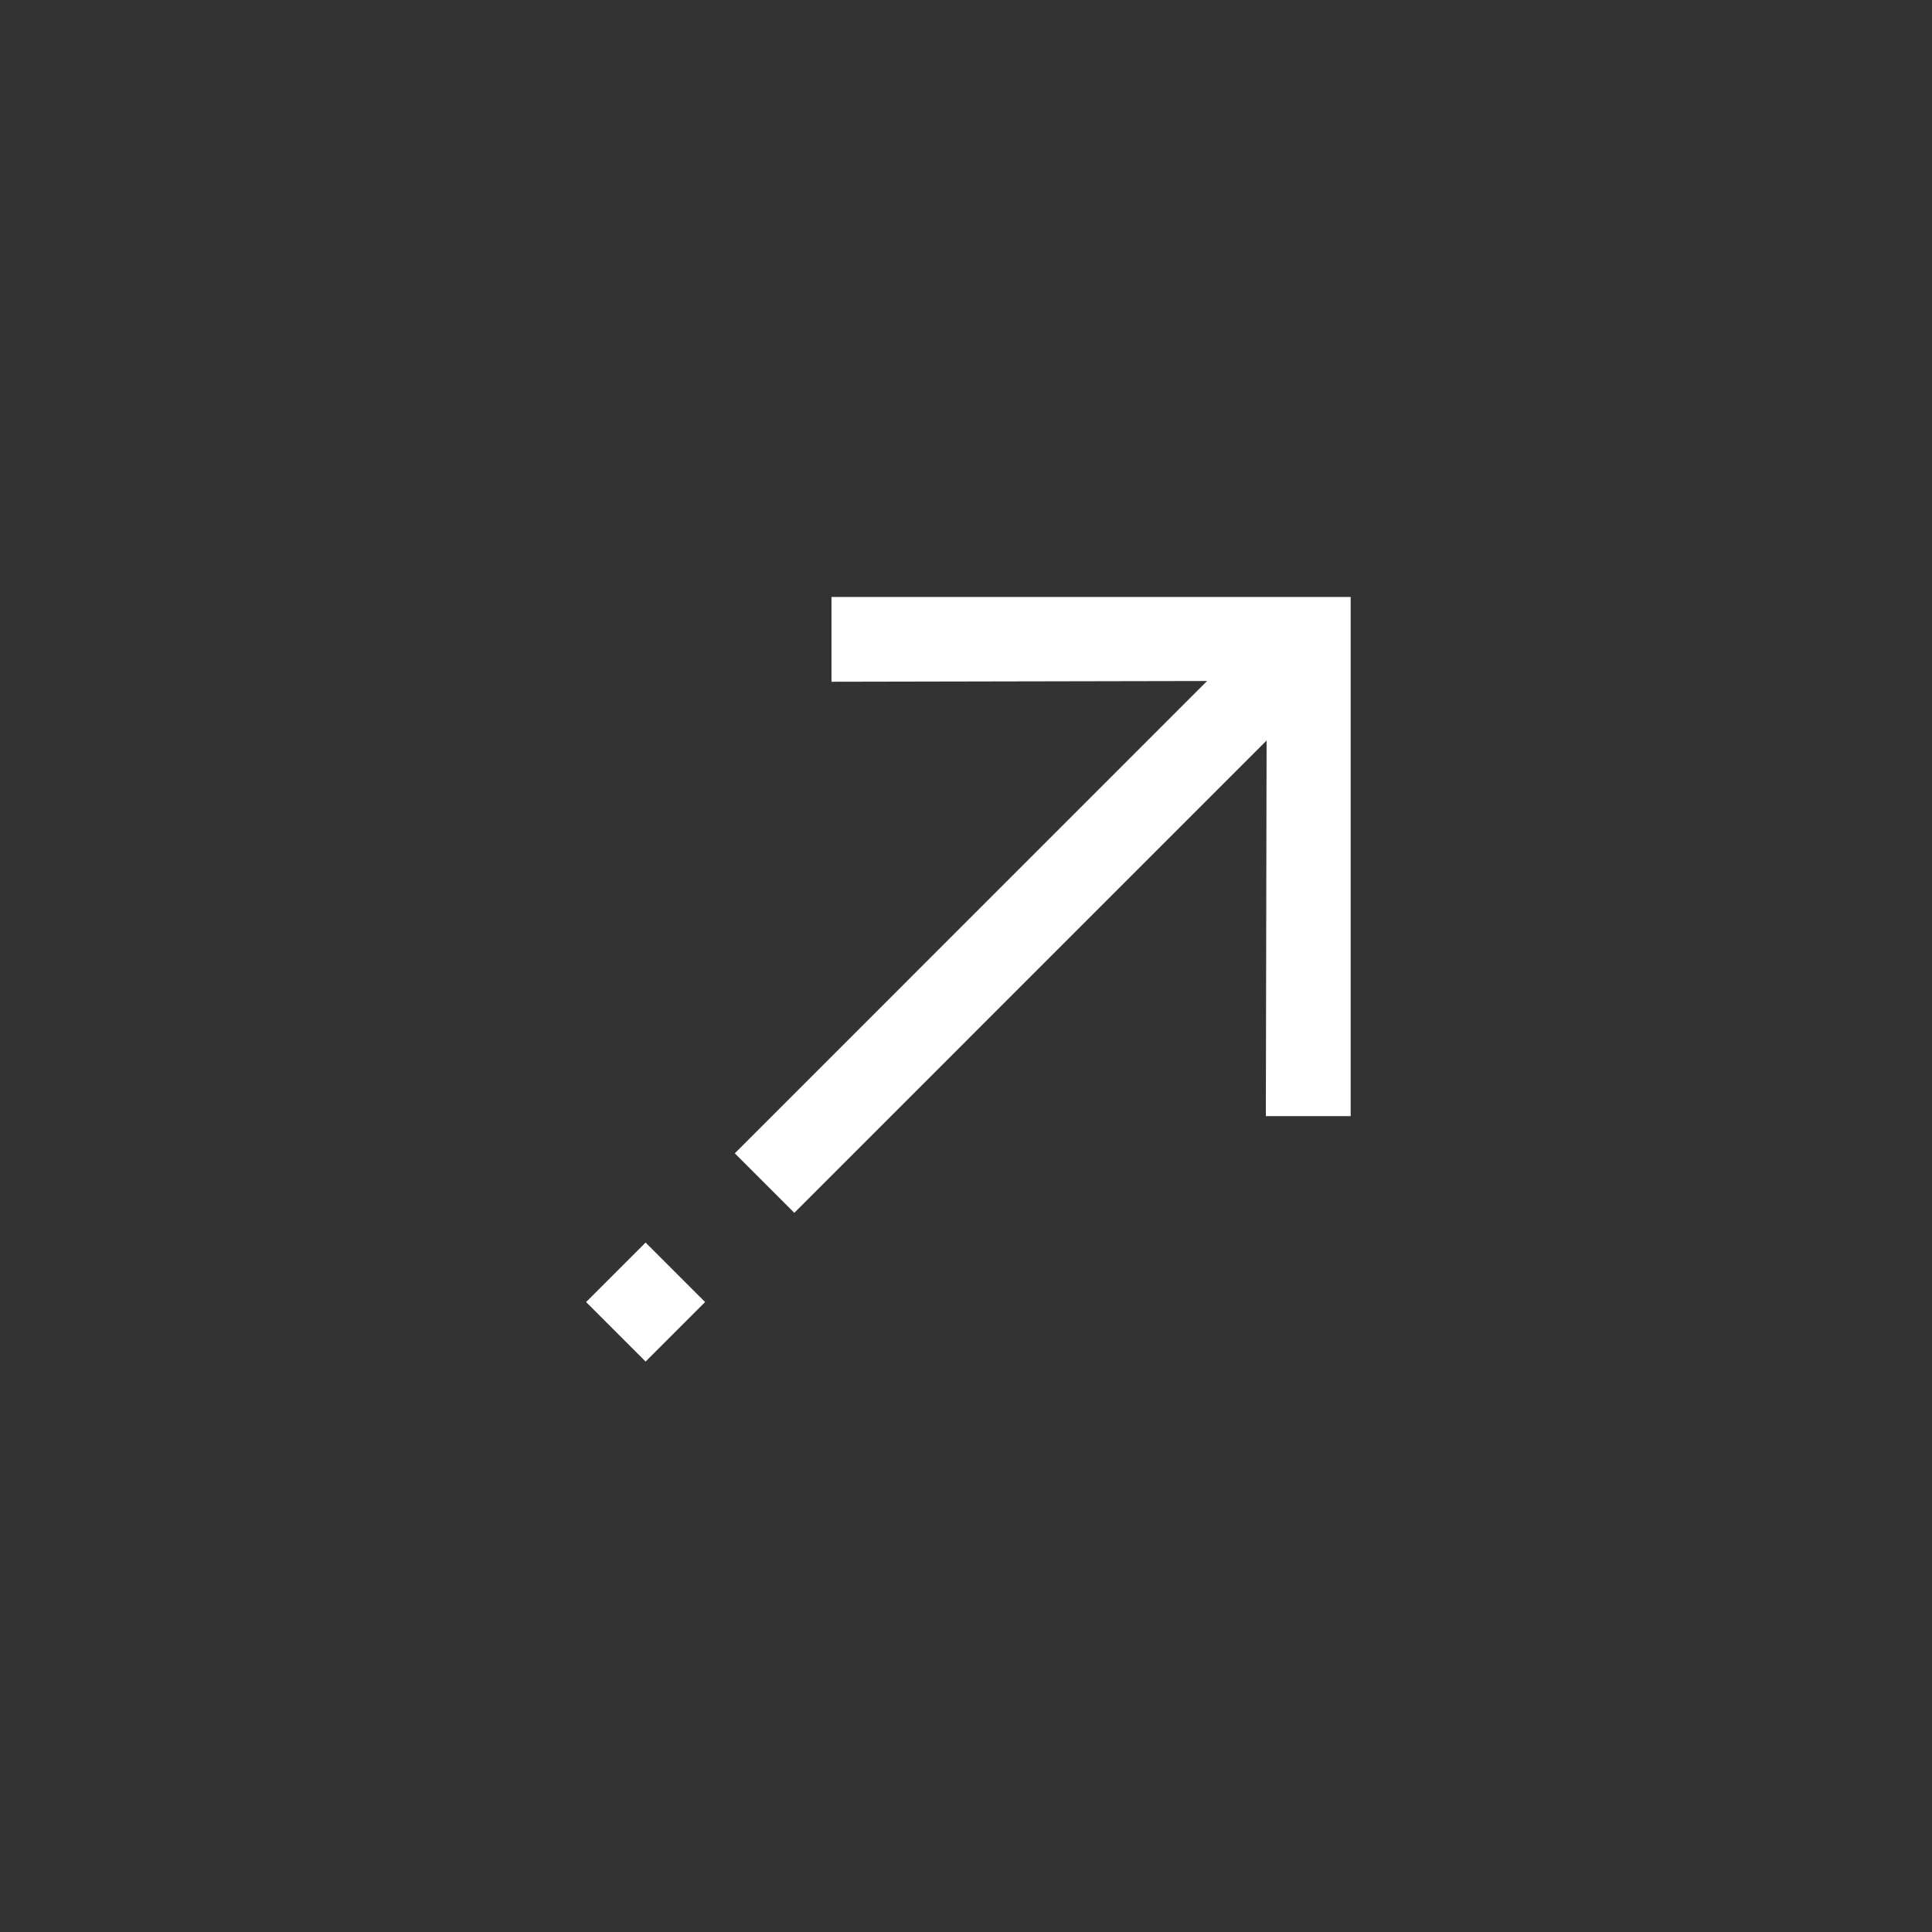 <svg width="70" height="70" viewBox="0 0 70 70" fill="none" xmlns="http://www.w3.org/2000/svg">
<rect x="0" y="0" width="70" height="70" fill="#333333" stroke="none"/>
<path d="M30.126 21.629L48.937 21.629L48.937 40.439L45.864 40.439L45.891 26.83L28.779 43.943L26.623 41.787L43.735 24.674L30.126 24.701L30.126 21.629Z" fill="white"/>
<path d="M21.235 47.176L23.391 45.02L25.547 47.176L23.391 49.332L21.235 47.176Z" fill="white"/>
</svg>
